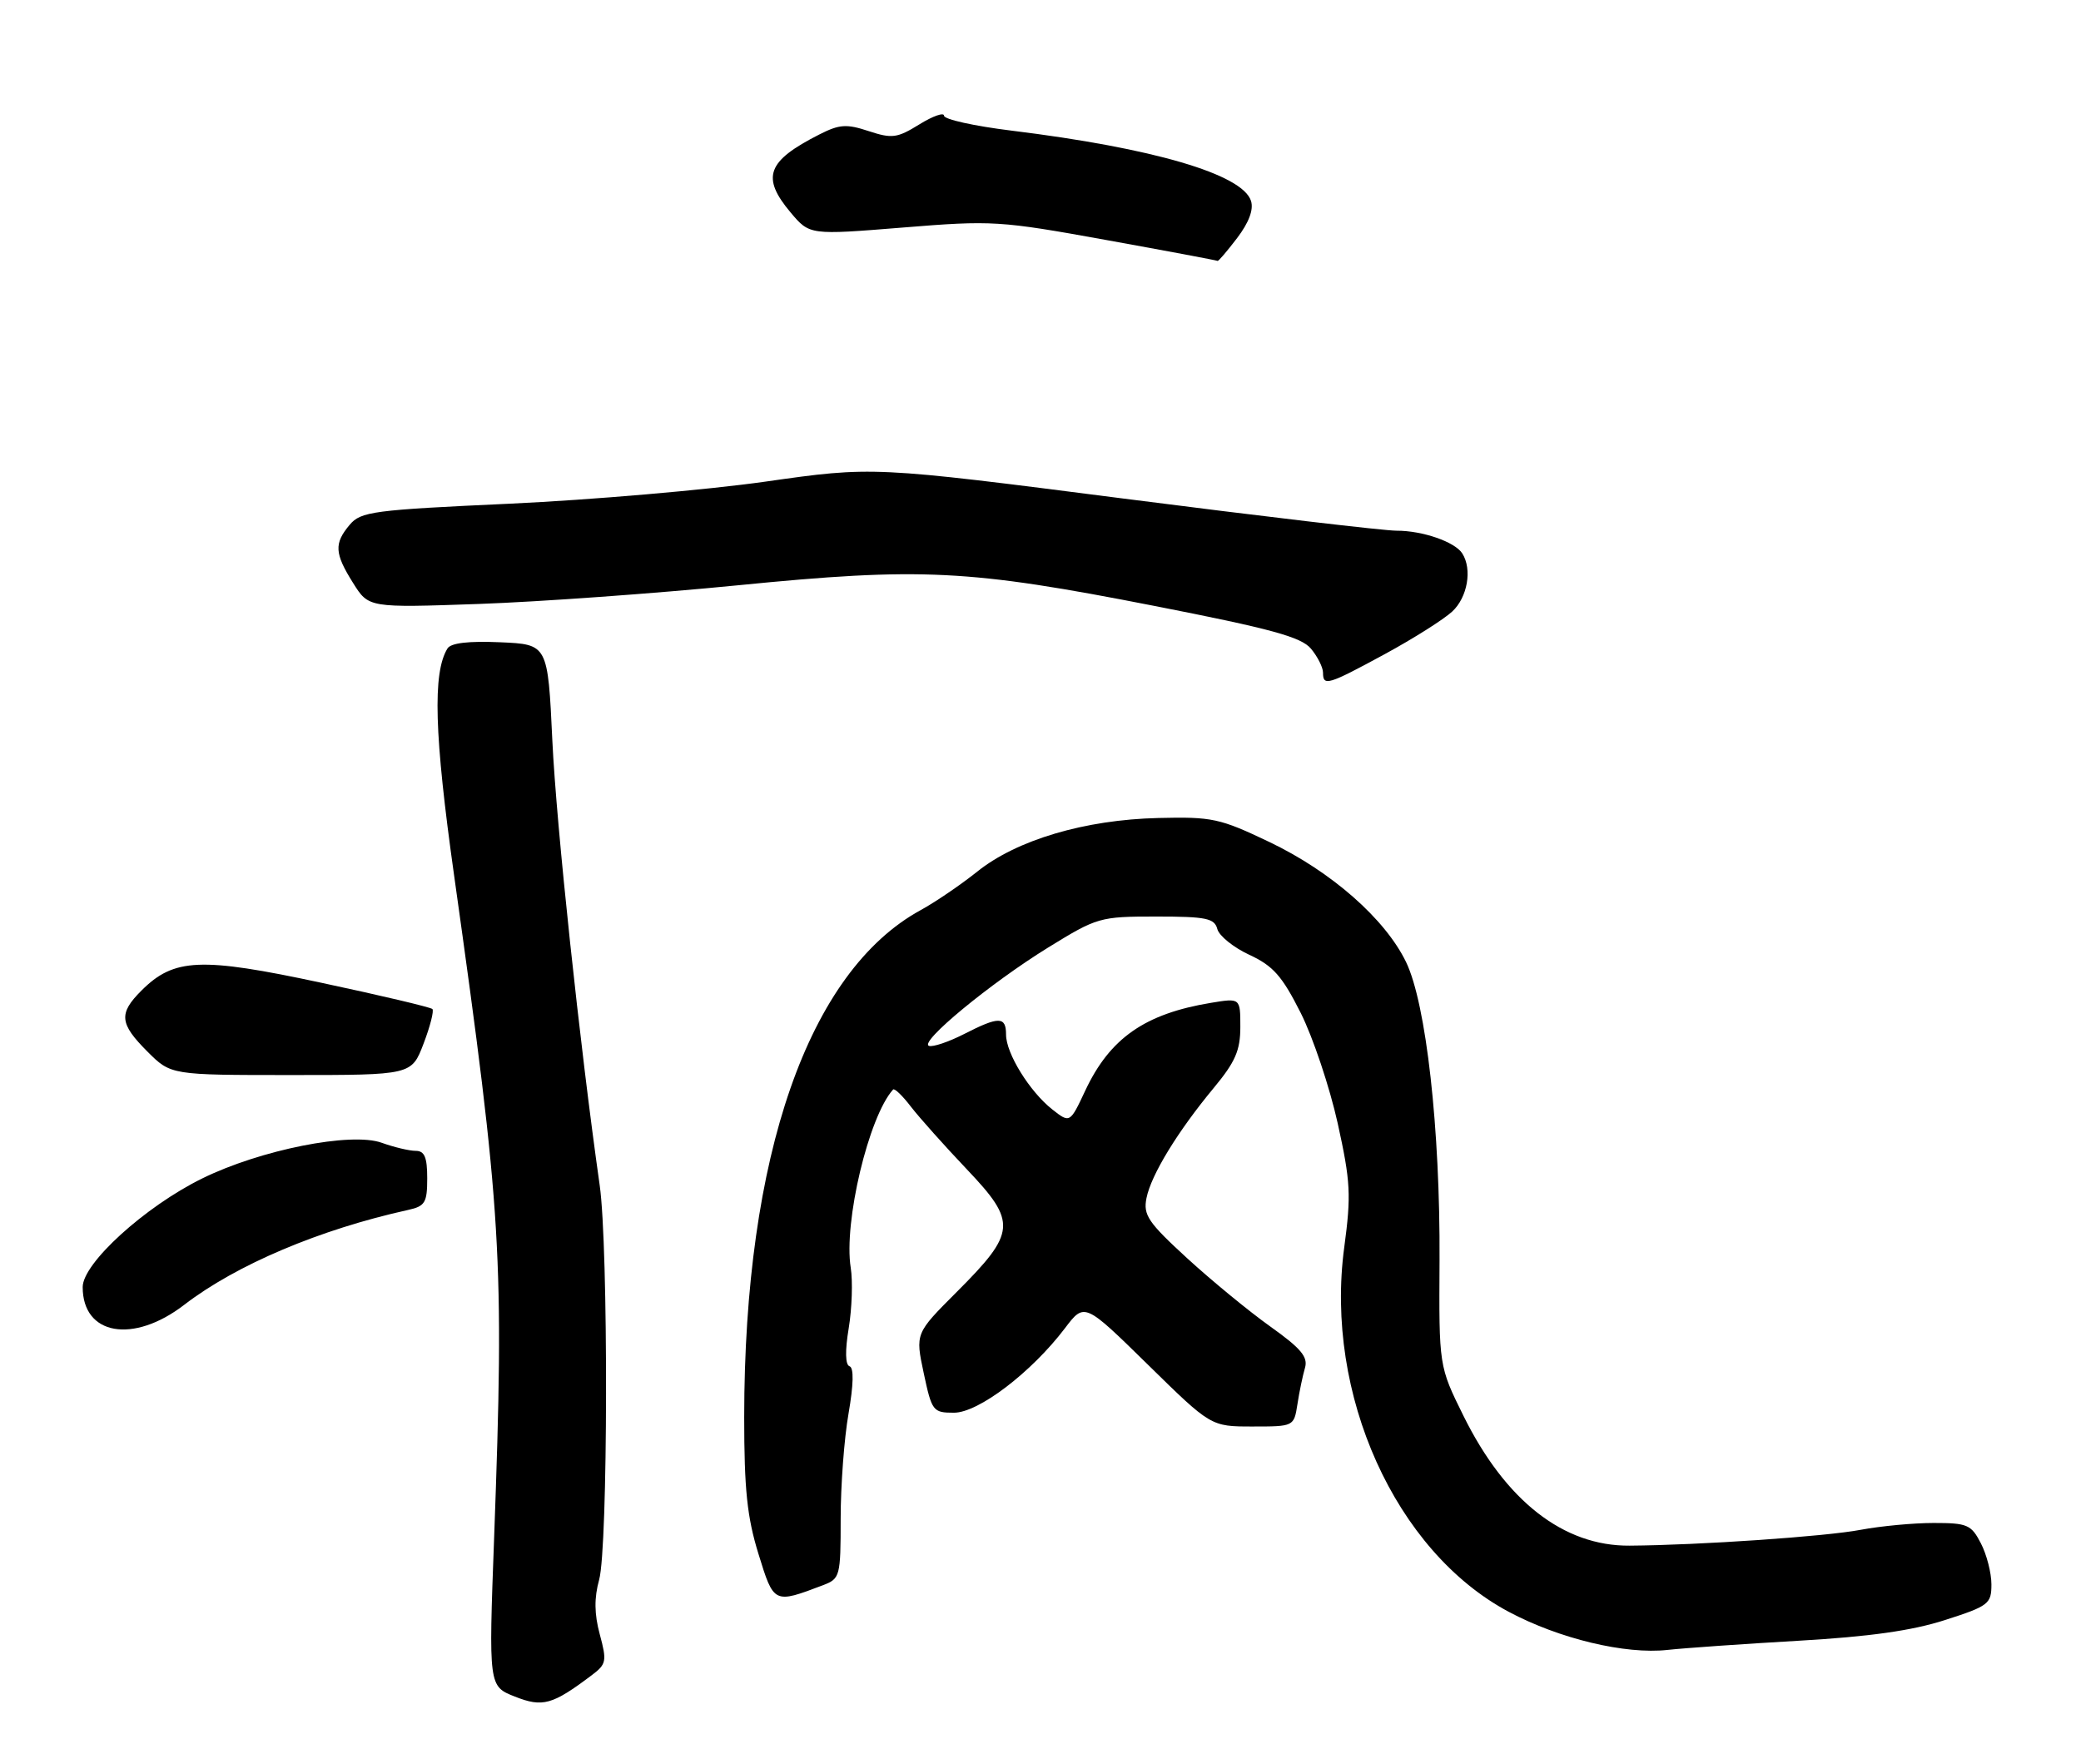 <?xml version="1.0" encoding="UTF-8" standalone="no"?>
<!DOCTYPE svg PUBLIC "-//W3C//DTD SVG 1.1//EN" "http://www.w3.org/Graphics/SVG/1.1/DTD/svg11.dtd" >
<svg xmlns="http://www.w3.org/2000/svg" xmlns:xlink="http://www.w3.org/1999/xlink" version="1.1" viewBox="0 0 302 256">
 <g >
 <path fill="currentColor"
d=" M 85.90 243.07 C 88.00 241.49 88.09 241.04 87.04 237.16 C 86.24 234.19 86.22 231.88 86.95 229.23 C 88.24 224.60 88.30 180.90 87.03 172.00 C 84.15 151.75 80.73 119.66 80.16 107.50 C 79.50 93.50 79.50 93.50 72.59 93.20 C 67.99 93.00 65.43 93.30 64.94 94.10 C 62.76 97.63 63.02 106.60 65.91 127.10 C 72.83 176.31 73.20 182.42 71.71 223.10 C 70.91 244.69 70.91 244.69 74.71 246.19 C 78.76 247.79 80.16 247.40 85.90 243.07 Z  M 261.00 238.09 C 271.27 237.50 277.47 236.63 282.25 235.09 C 288.61 233.05 289.00 232.74 289.00 229.91 C 289.00 228.25 288.31 225.57 287.47 223.95 C 286.07 221.24 285.51 221.00 280.61 221.00 C 277.68 221.00 272.92 221.45 270.04 221.99 C 264.95 222.96 246.59 224.22 236.50 224.29 C 226.89 224.37 218.48 217.79 212.37 205.43 C 208.82 198.25 208.82 198.25 208.91 182.88 C 209.01 163.82 206.97 145.64 204.05 139.60 C 201.02 133.34 193.21 126.48 184.23 122.19 C 177.03 118.75 175.93 118.51 168.09 118.70 C 157.44 118.95 147.55 121.88 141.82 126.48 C 139.44 128.38 135.76 130.89 133.64 132.05 C 117.32 140.95 108.01 167.67 108.00 205.64 C 108.00 216.11 108.42 220.15 110.07 225.49 C 112.31 232.75 112.29 232.74 119.46 230.02 C 121.91 229.08 122.00 228.75 122.00 220.36 C 122.00 215.58 122.51 208.72 123.14 205.13 C 123.87 200.91 123.93 198.48 123.29 198.26 C 122.67 198.06 122.62 196.03 123.17 192.72 C 123.64 189.85 123.77 185.91 123.46 183.96 C 122.41 177.38 126.06 162.03 129.61 158.10 C 129.81 157.88 130.98 159.00 132.20 160.60 C 133.43 162.19 137.09 166.29 140.34 169.71 C 147.61 177.36 147.48 178.84 138.84 187.48 C 132.83 193.49 132.83 193.49 134.05 199.24 C 135.23 204.78 135.39 205.00 138.44 205.00 C 142.00 205.00 149.67 199.16 154.54 192.75 C 157.38 189.00 157.38 189.00 166.56 198.00 C 175.73 207.00 175.73 207.00 181.76 207.00 C 187.78 207.00 187.78 207.00 188.29 203.75 C 188.56 201.96 189.06 199.60 189.38 198.50 C 189.85 196.91 188.81 195.67 184.36 192.50 C 181.27 190.30 175.84 185.84 172.28 182.58 C 166.61 177.38 165.89 176.31 166.38 173.86 C 167.05 170.48 170.92 164.16 176.15 157.86 C 179.27 154.10 180.00 152.43 180.00 149.02 C 180.00 144.82 180.00 144.82 175.75 145.52 C 166.16 147.10 161.07 150.65 157.50 158.25 C 155.27 163.00 155.27 163.00 152.71 160.99 C 149.42 158.39 146.00 152.87 146.00 150.13 C 146.00 147.47 144.97 147.46 139.89 150.06 C 137.67 151.19 135.39 151.96 134.82 151.77 C 133.30 151.27 143.71 142.68 152.12 137.49 C 159.24 133.11 159.60 133.00 167.80 133.00 C 175.04 133.00 176.25 133.25 176.66 134.81 C 176.92 135.80 179.01 137.49 181.32 138.56 C 184.77 140.16 186.07 141.64 188.77 147.00 C 190.56 150.57 192.97 157.78 194.13 163.00 C 196.00 171.48 196.10 173.41 195.08 181.00 C 192.21 202.32 202.50 225.13 218.95 233.89 C 226.28 237.80 235.88 240.10 242.00 239.42 C 244.47 239.15 253.03 238.55 261.00 238.09 Z  M 26.74 189.34 C 34.29 183.53 46.41 178.40 59.25 175.57 C 61.69 175.03 62.00 174.51 62.00 170.98 C 62.00 167.92 61.61 167.00 60.32 167.00 C 59.40 167.00 57.18 166.47 55.40 165.83 C 50.97 164.23 37.78 166.85 29.34 171.01 C 21.04 175.09 12.00 183.31 12.00 186.77 C 12.00 193.76 19.33 195.04 26.74 189.34 Z  M 61.47 151.44 C 62.43 148.93 63.00 146.67 62.75 146.42 C 62.49 146.16 55.22 144.44 46.59 142.60 C 29.12 138.86 25.24 139.03 20.52 143.75 C 17.19 147.08 17.34 148.54 21.40 152.60 C 24.80 156.00 24.80 156.00 42.26 156.00 C 59.73 156.00 59.73 156.00 61.47 151.44 Z  M 201.00 94.90 C 205.12 92.66 209.51 89.89 210.75 88.74 C 212.97 86.68 213.68 82.62 212.21 80.31 C 211.15 78.63 206.43 77.00 202.68 77.01 C 200.93 77.02 183.11 74.92 163.07 72.35 C 126.64 67.67 126.64 67.67 111.07 69.89 C 102.51 71.10 85.83 72.54 74.00 73.09 C 54.13 74.00 52.37 74.23 50.75 76.15 C 48.46 78.87 48.54 80.30 51.25 84.61 C 53.50 88.20 53.50 88.20 69.50 87.64 C 78.30 87.33 95.17 86.11 107.00 84.94 C 133.67 82.30 140.56 82.64 167.50 87.92 C 184.47 91.24 188.84 92.44 190.25 94.13 C 191.21 95.28 192.00 96.85 192.00 97.61 C 192.00 99.62 192.69 99.41 201.00 94.90 Z  M 179.53 34.55 C 181.24 32.30 181.95 30.42 181.55 29.16 C 180.32 25.28 167.35 21.48 146.75 18.95 C 141.39 18.29 137.00 17.32 137.00 16.79 C 137.00 16.27 135.39 16.83 133.42 18.05 C 130.20 20.04 129.46 20.14 126.08 19.03 C 122.85 17.96 121.83 18.03 118.91 19.51 C 111.29 23.38 110.43 25.71 114.75 30.85 C 117.50 34.11 117.50 34.11 131.00 33.02 C 144.02 31.96 145.07 32.03 160.50 34.82 C 169.30 36.41 176.59 37.78 176.70 37.86 C 176.81 37.94 178.08 36.45 179.53 34.55 Z "/>
</g>
</svg>